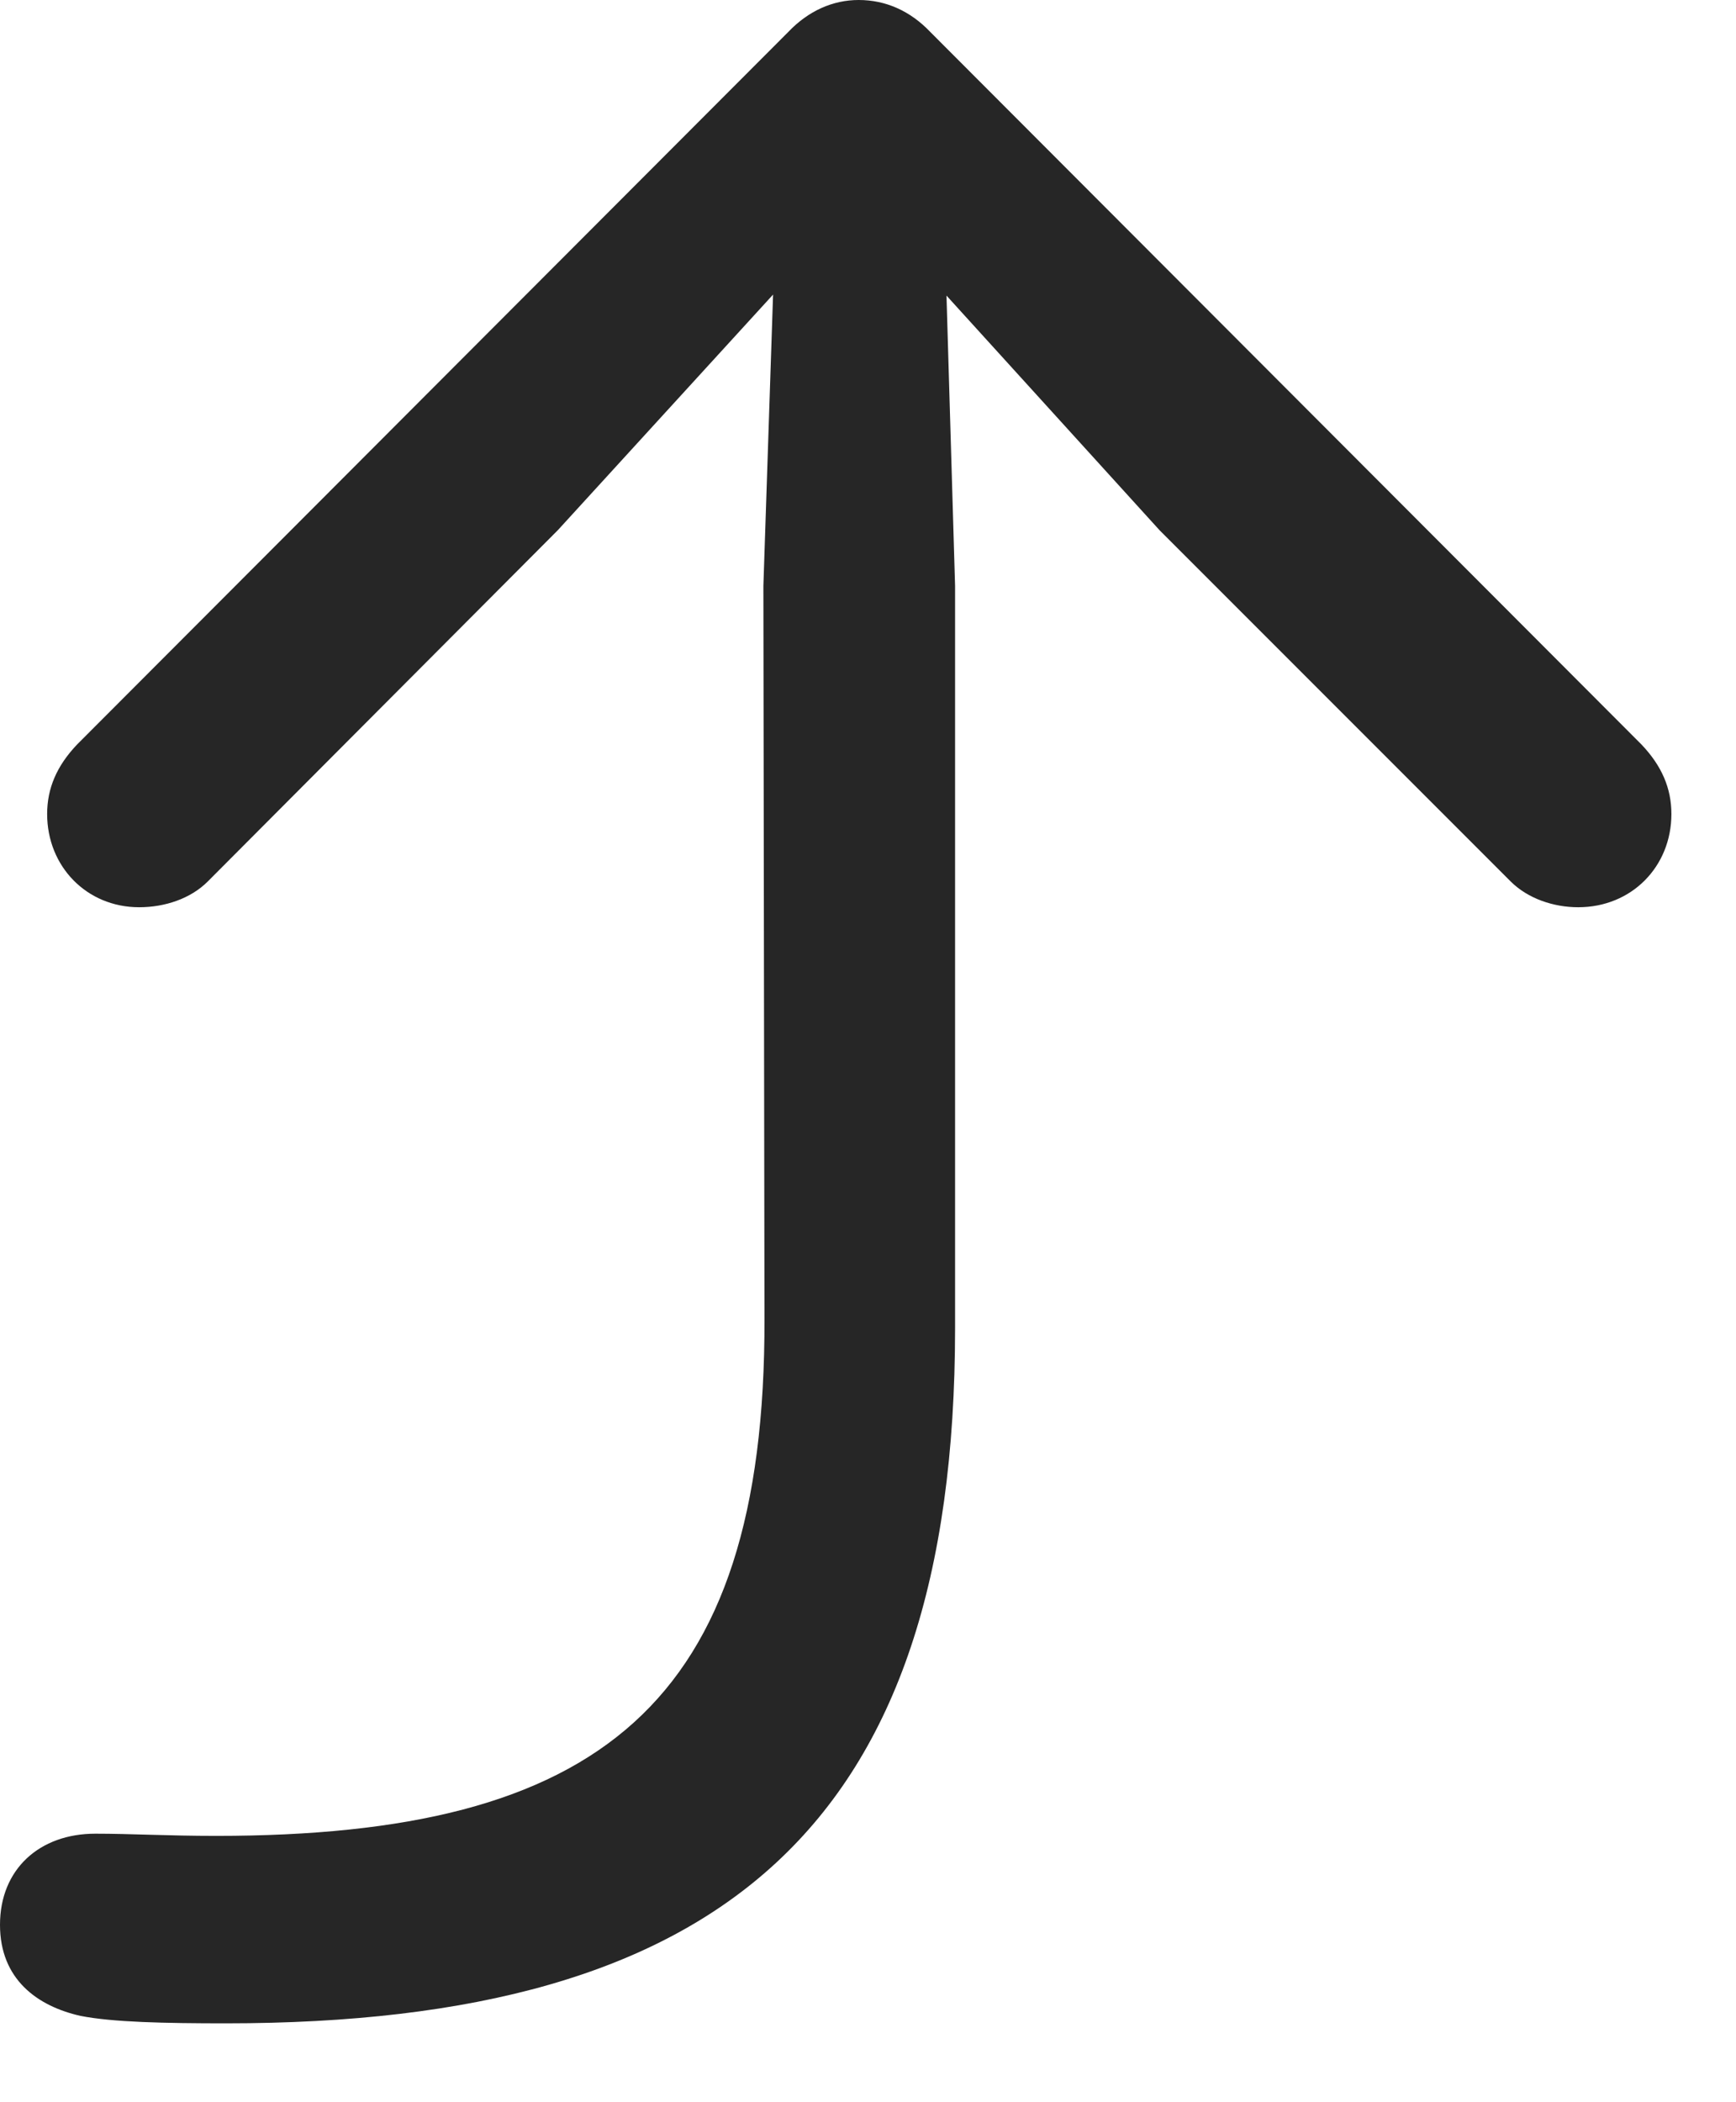 <svg width="19" height="23" viewBox="0 0 19 23" fill="none" xmlns="http://www.w3.org/2000/svg">
<path d="M2.473 22.137C7.898 22.137 10.453 19.98 10.453 14.531V6.41L10.359 3.234L12.691 5.801L16.535 9.645C16.723 9.832 17.004 9.926 17.273 9.926C17.859 9.926 18.293 9.48 18.293 8.906C18.293 8.625 18.188 8.379 17.965 8.145L10.184 0.352C9.961 0.117 9.691 0 9.398 0C9.117 0 8.848 0.117 8.625 0.352L0.844 8.145C0.621 8.379 0.516 8.625 0.516 8.906C0.516 9.48 0.949 9.926 1.523 9.926C1.805 9.926 2.086 9.832 2.273 9.645L6.105 5.801L8.461 3.223L8.355 6.41L8.367 14.426C8.379 18.668 6.539 20.086 2.367 20.086C1.828 20.086 1.441 20.062 1.043 20.062C0.434 20.062 0 20.449 0 21.059C0 21.656 0.41 21.949 0.879 22.055C1.23 22.125 1.805 22.137 2.473 22.137Z" fill="black" fill-opacity="0.85"/>
</svg>
